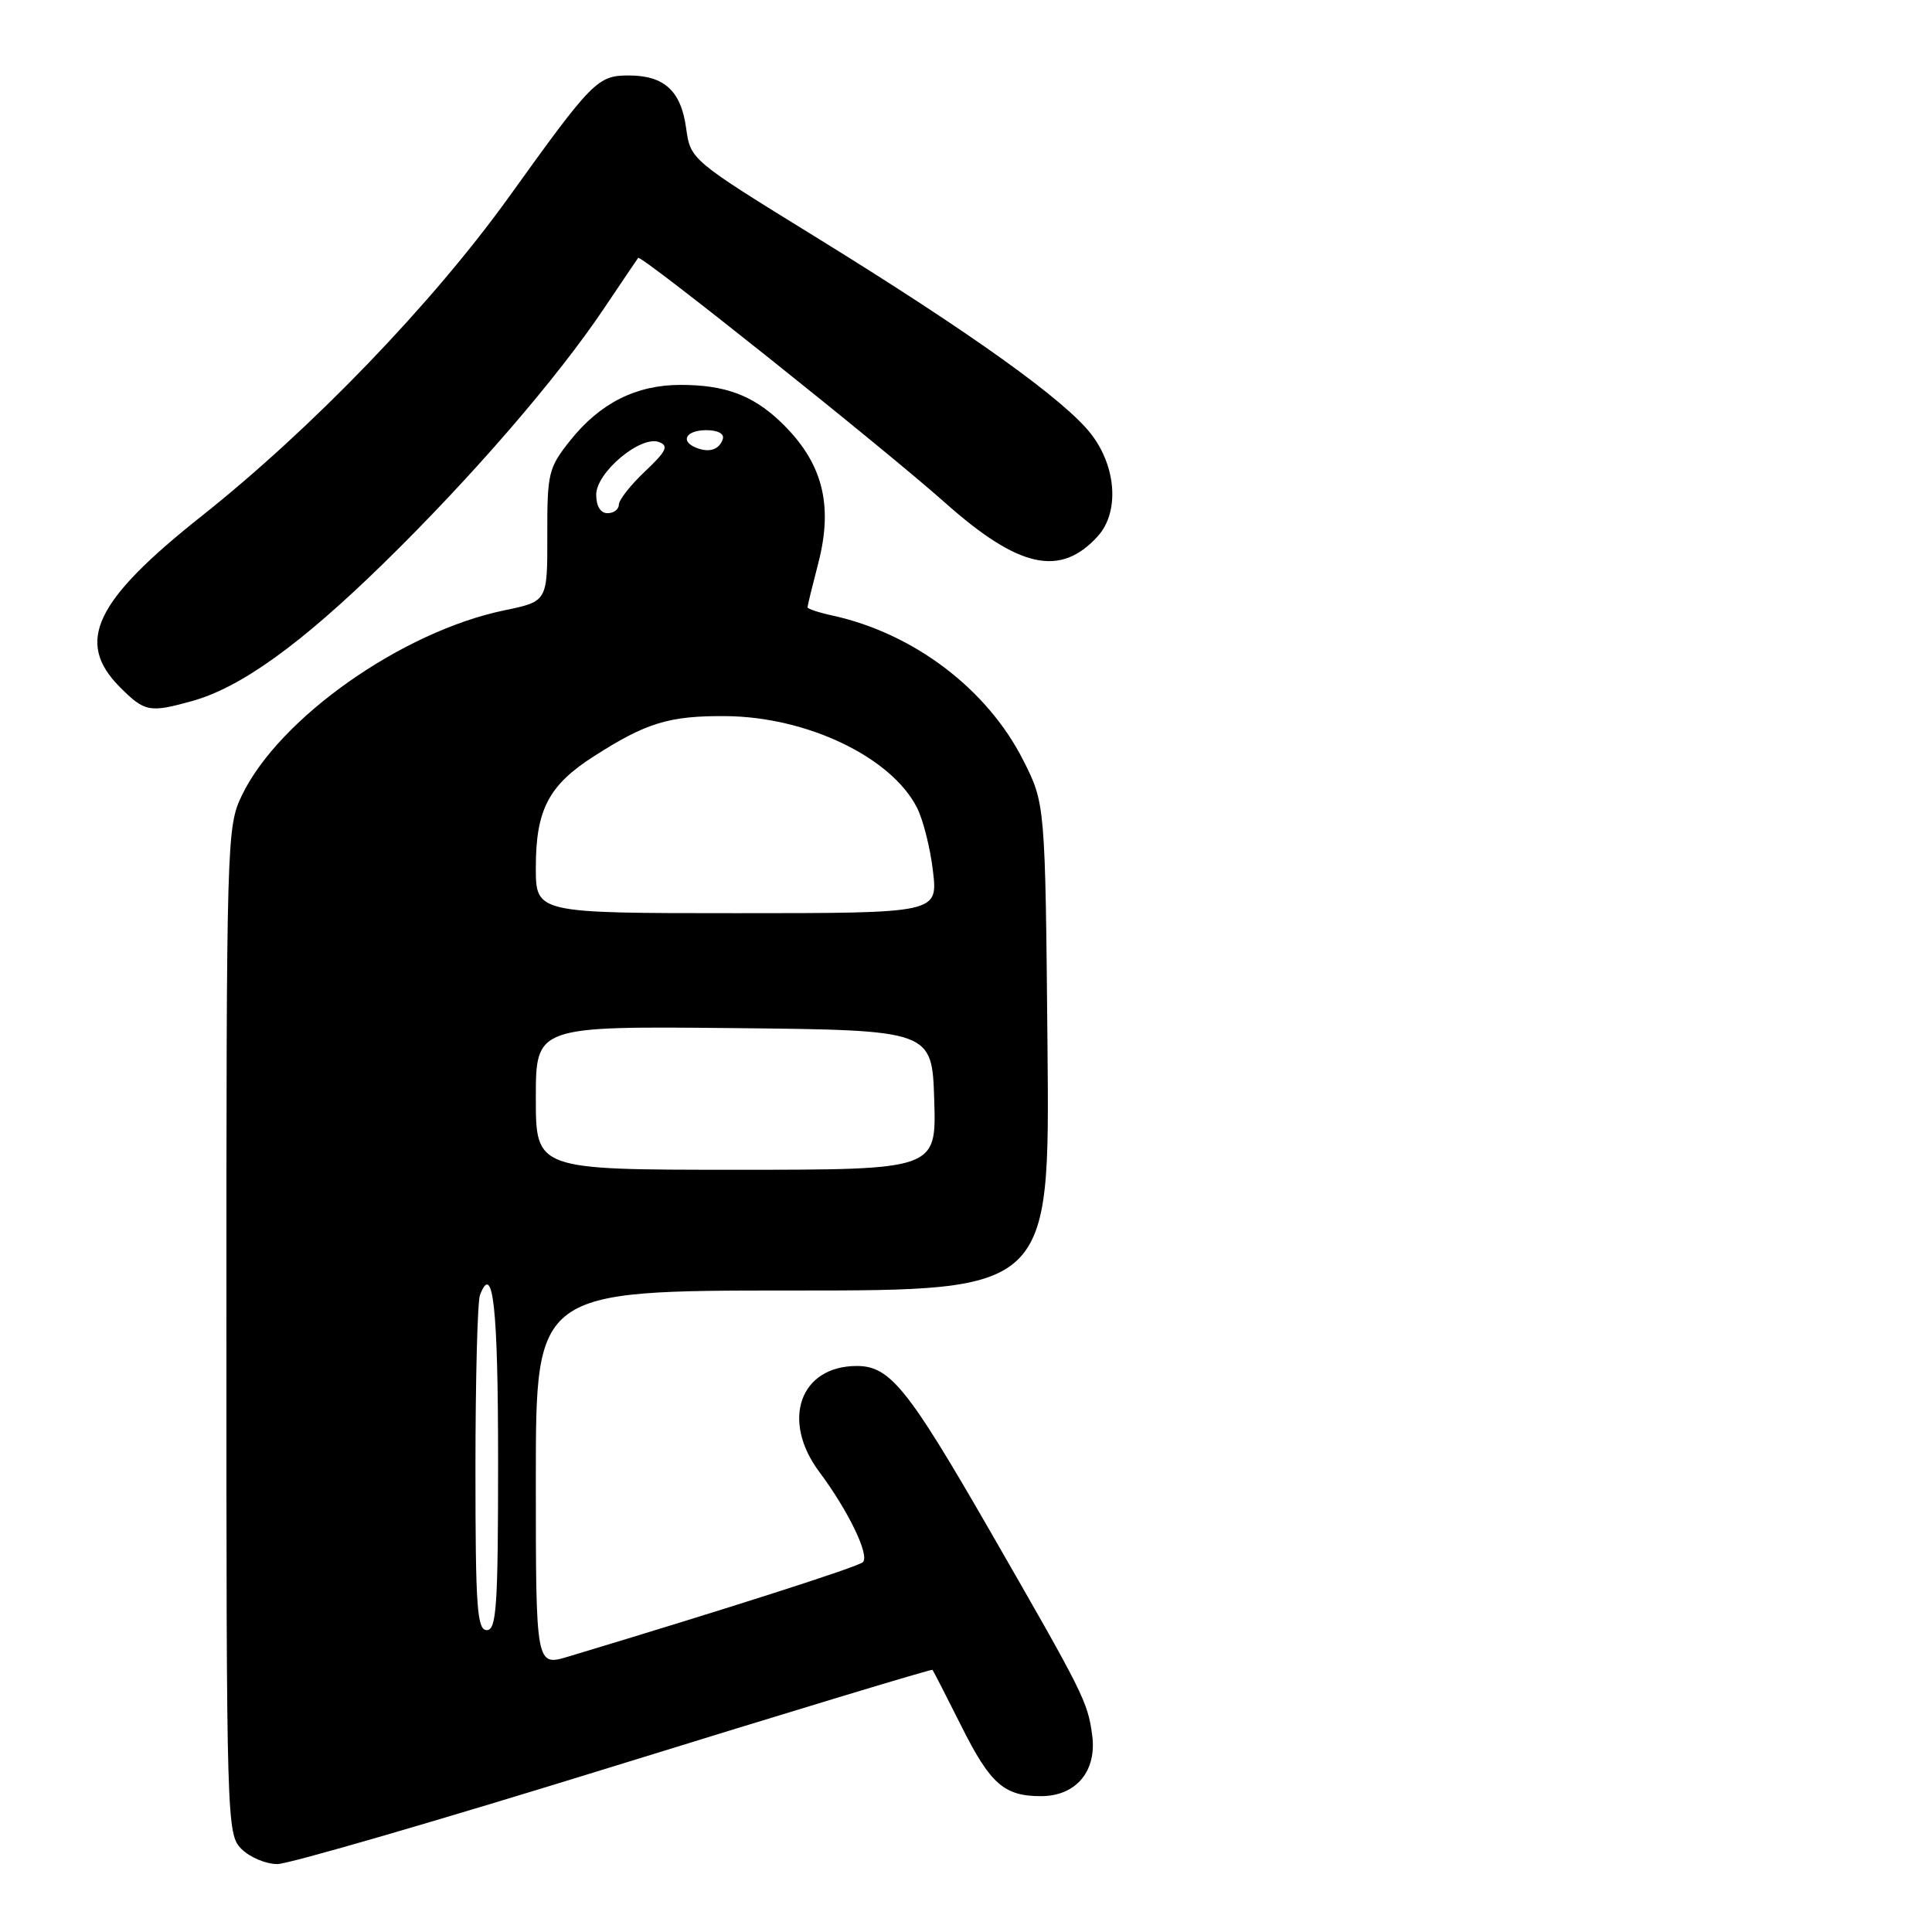 <?xml version="1.0" encoding="UTF-8" standalone="no"?>
<!DOCTYPE svg PUBLIC "-//W3C//DTD SVG 1.1//EN" "http://www.w3.org/Graphics/SVG/1.1/DTD/svg11.dtd" >
<svg xmlns="http://www.w3.org/2000/svg" xmlns:xlink="http://www.w3.org/1999/xlink" version="1.1" viewBox="0 0 256 256">
 <g >
 <path fill="currentColor"
d=" M 81.43 234.01 C 104.49 226.87 123.45 221.13 123.56 221.26 C 123.67 221.39 125.39 224.74 127.38 228.71 C 131.22 236.39 133.05 238.00 137.93 238.00 C 142.58 238.00 145.36 234.69 144.72 229.92 C 144.12 225.47 143.62 224.47 131.13 202.77 C 120.29 183.94 117.92 181.00 113.54 181.00 C 105.99 181.00 103.45 188.21 108.58 195.06 C 112.40 200.17 115.28 206.13 114.33 207.00 C 113.65 207.63 96.36 213.17 75.29 219.51 C 71.00 220.80 71.00 220.80 71.00 195.90 C 71.00 171.00 71.00 171.00 105.05 171.00 C 139.10 171.00 139.10 171.00 138.80 138.75 C 138.50 106.50 138.50 106.50 135.57 100.71 C 130.79 91.28 121.05 83.90 110.25 81.55 C 108.46 81.16 107.00 80.67 107.00 80.47 C 107.00 80.26 107.64 77.65 108.42 74.65 C 110.47 66.76 108.96 61.14 103.34 55.81 C 99.67 52.34 96.00 51.00 90.18 51.00 C 84.30 51.00 79.51 53.41 75.57 58.35 C 72.67 61.99 72.50 62.67 72.52 70.95 C 72.54 79.69 72.54 79.69 66.84 80.87 C 53.29 83.67 37.02 95.12 32.07 105.35 C 30.04 109.55 30.00 110.91 30.00 176.32 C 30.00 241.67 30.04 243.04 32.00 245.00 C 33.10 246.10 35.24 247.00 36.75 247.00 C 38.26 247.00 58.37 241.15 81.43 234.01 Z  M 25.46 92.89 C 31.90 91.10 39.83 85.39 50.85 74.62 C 62.54 63.19 73.82 50.14 80.08 40.80 C 82.41 37.34 84.42 34.35 84.56 34.17 C 84.92 33.71 117.09 59.37 125.28 66.66 C 135.03 75.32 140.54 76.51 145.48 71.03 C 148.32 67.88 147.95 61.93 144.63 57.58 C 141.19 53.07 128.75 44.16 108.17 31.46 C 91.50 21.18 91.50 21.18 90.91 16.94 C 90.23 12.03 88.01 10.00 83.31 10.00 C 79.18 10.00 78.48 10.72 67.48 26.04 C 57.31 40.20 41.36 56.76 26.67 68.42 C 12.51 79.65 9.93 85.09 15.92 91.08 C 19.18 94.34 19.82 94.46 25.46 92.89 Z  M 63.00 194.58 C 63.00 182.80 63.27 172.45 63.60 171.59 C 65.33 167.10 66.00 173.27 66.00 193.56 C 66.00 212.84 65.79 216.00 64.50 216.00 C 63.21 216.00 63.00 212.95 63.00 194.58 Z  M 71.00 145.48 C 71.00 135.97 71.00 135.97 97.25 136.23 C 123.50 136.50 123.50 136.50 123.79 145.75 C 124.08 155.00 124.08 155.00 97.54 155.00 C 71.00 155.00 71.00 155.00 71.00 145.48 Z  M 71.00 114.95 C 71.00 107.29 72.70 104.04 78.71 100.20 C 85.64 95.76 88.69 94.83 96.17 94.89 C 106.91 94.98 118.03 100.28 121.48 106.97 C 122.30 108.54 123.26 112.34 123.62 115.41 C 124.28 121.00 124.28 121.00 97.64 121.00 C 71.00 121.00 71.00 121.00 71.00 114.95 Z  M 79.00 65.55 C 79.00 62.59 84.91 57.64 87.34 58.58 C 88.64 59.08 88.29 59.80 85.47 62.46 C 83.56 64.26 82.00 66.25 82.00 66.87 C 82.00 67.49 81.33 68.00 80.50 68.00 C 79.57 68.00 79.00 67.06 79.00 65.55 Z  M 92.25 59.33 C 90.07 58.46 90.90 57.00 93.58 57.00 C 95.13 57.00 96.01 57.48 95.77 58.19 C 95.30 59.59 93.98 60.02 92.25 59.33 Z "/>
</g>
</svg>